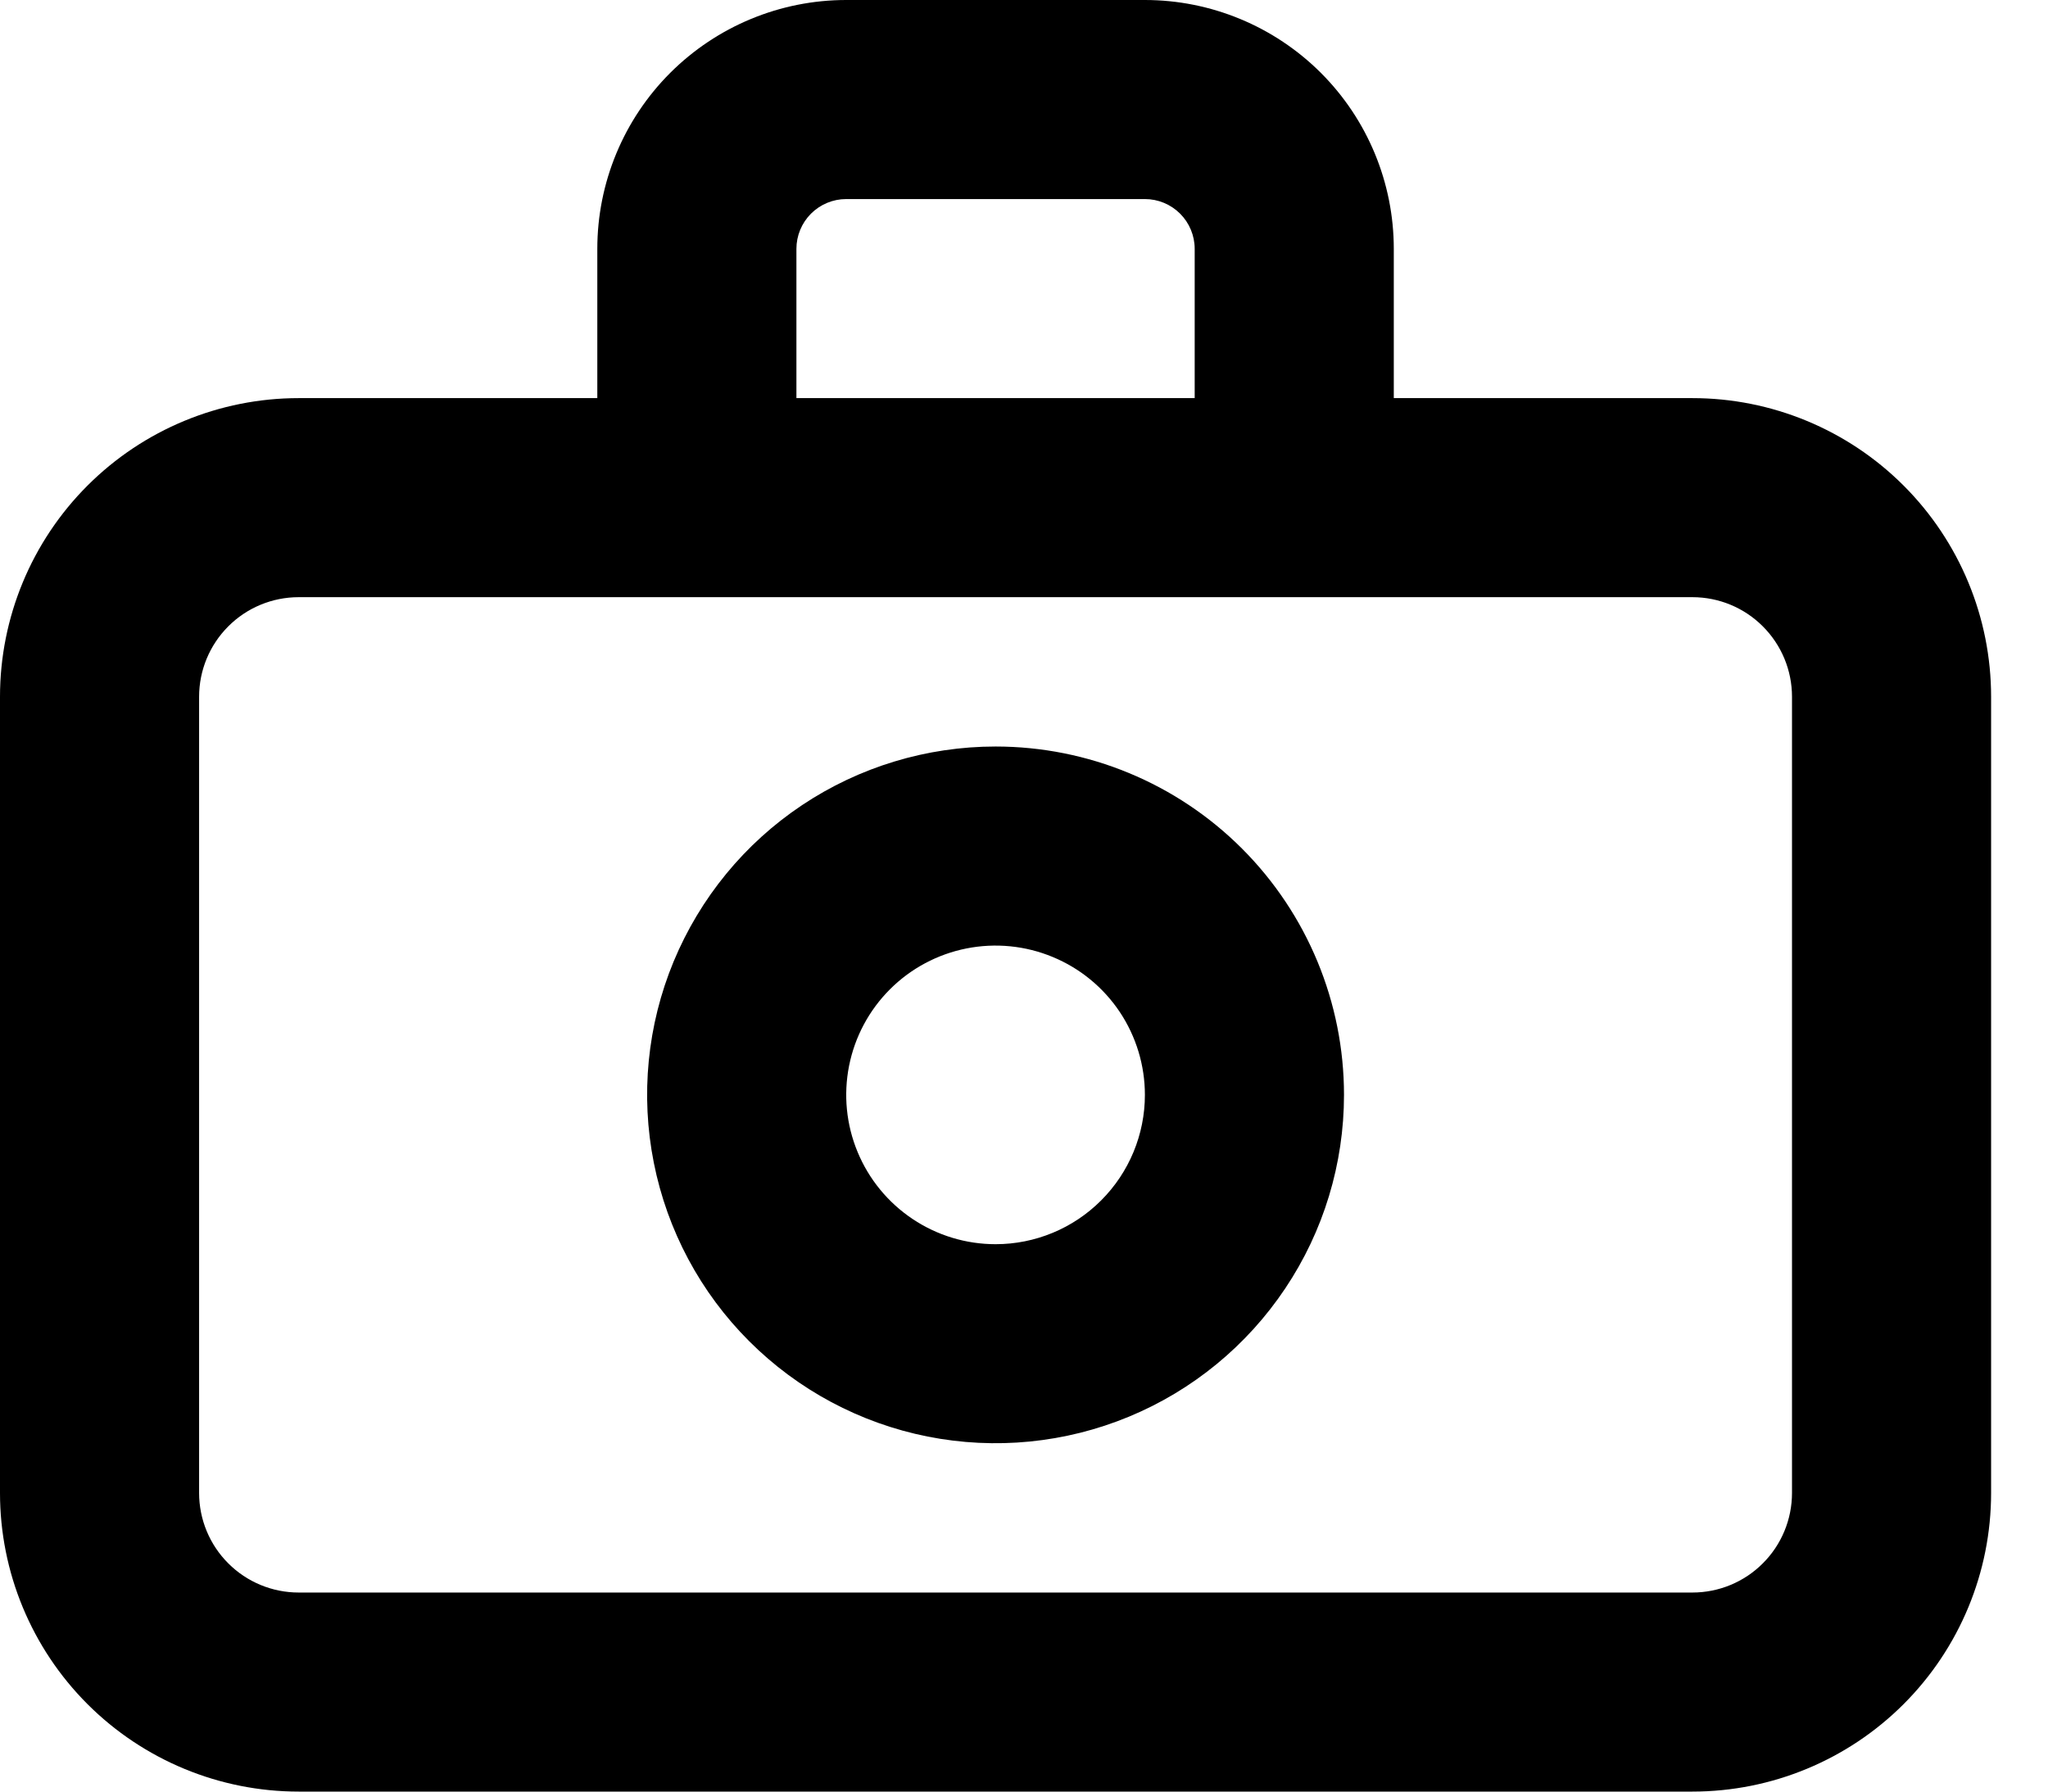 <svg width="32" height="28" viewBox="0 0 32 28" fill="none" xmlns="http://www.w3.org/2000/svg">
<path d="M26.444 6.222H21.778V3.889C21.778 2.857 21.368 1.868 20.639 1.139C19.909 0.41 18.92 0 17.889 0H13.222C12.191 0 11.202 0.41 10.472 1.139C9.743 1.868 9.333 2.857 9.333 3.889V6.222H4.667C3.429 6.222 2.242 6.714 1.367 7.589C0.492 8.464 0 9.651 0 10.889V23.333C0 24.571 0.492 25.758 1.367 26.633C2.242 27.508 3.429 28 4.667 28H26.444C27.682 28 28.869 27.508 29.744 26.633C30.619 25.758 31.111 24.571 31.111 23.333V10.889C31.111 9.651 30.619 8.464 29.744 7.589C28.869 6.714 27.682 6.222 26.444 6.222ZM12.444 3.889C12.444 3.683 12.526 3.485 12.672 3.339C12.818 3.193 13.016 3.111 13.222 3.111H17.889C18.095 3.111 18.293 3.193 18.439 3.339C18.585 3.485 18.667 3.683 18.667 3.889V6.222H12.444V3.889ZM28 23.333C28 23.746 27.836 24.142 27.544 24.433C27.253 24.725 26.857 24.889 26.444 24.889H4.667C4.254 24.889 3.858 24.725 3.567 24.433C3.275 24.142 3.111 23.746 3.111 23.333V10.889C3.111 10.476 3.275 10.081 3.567 9.789C3.858 9.497 4.254 9.333 4.667 9.333H26.444C26.857 9.333 27.253 9.497 27.544 9.789C27.836 10.081 28 10.476 28 10.889V23.333Z" fill="black"/>
<path d="M15.556 11.667C14.479 11.667 13.426 11.986 12.531 12.584C11.635 13.182 10.938 14.033 10.525 15.028C10.113 16.023 10.006 17.117 10.216 18.173C10.426 19.23 10.944 20.2 11.706 20.961C12.467 21.722 13.437 22.241 14.493 22.451C15.55 22.661 16.644 22.553 17.639 22.141C18.634 21.729 19.484 21.031 20.082 20.136C20.681 19.241 21 18.188 21 17.111C21 15.667 20.426 14.282 19.405 13.261C18.384 12.24 17 11.667 15.556 11.667ZM15.556 19.445C15.094 19.445 14.643 19.308 14.259 19.051C13.876 18.795 13.576 18.43 13.4 18.004C13.223 17.578 13.177 17.109 13.267 16.656C13.357 16.203 13.579 15.788 13.906 15.461C14.232 15.135 14.648 14.913 15.1 14.823C15.553 14.733 16.022 14.779 16.448 14.956C16.875 15.132 17.239 15.431 17.496 15.815C17.752 16.199 17.889 16.65 17.889 17.111C17.889 17.73 17.643 18.323 17.205 18.761C16.768 19.199 16.174 19.445 15.556 19.445Z" fill="black"/>
</svg>
